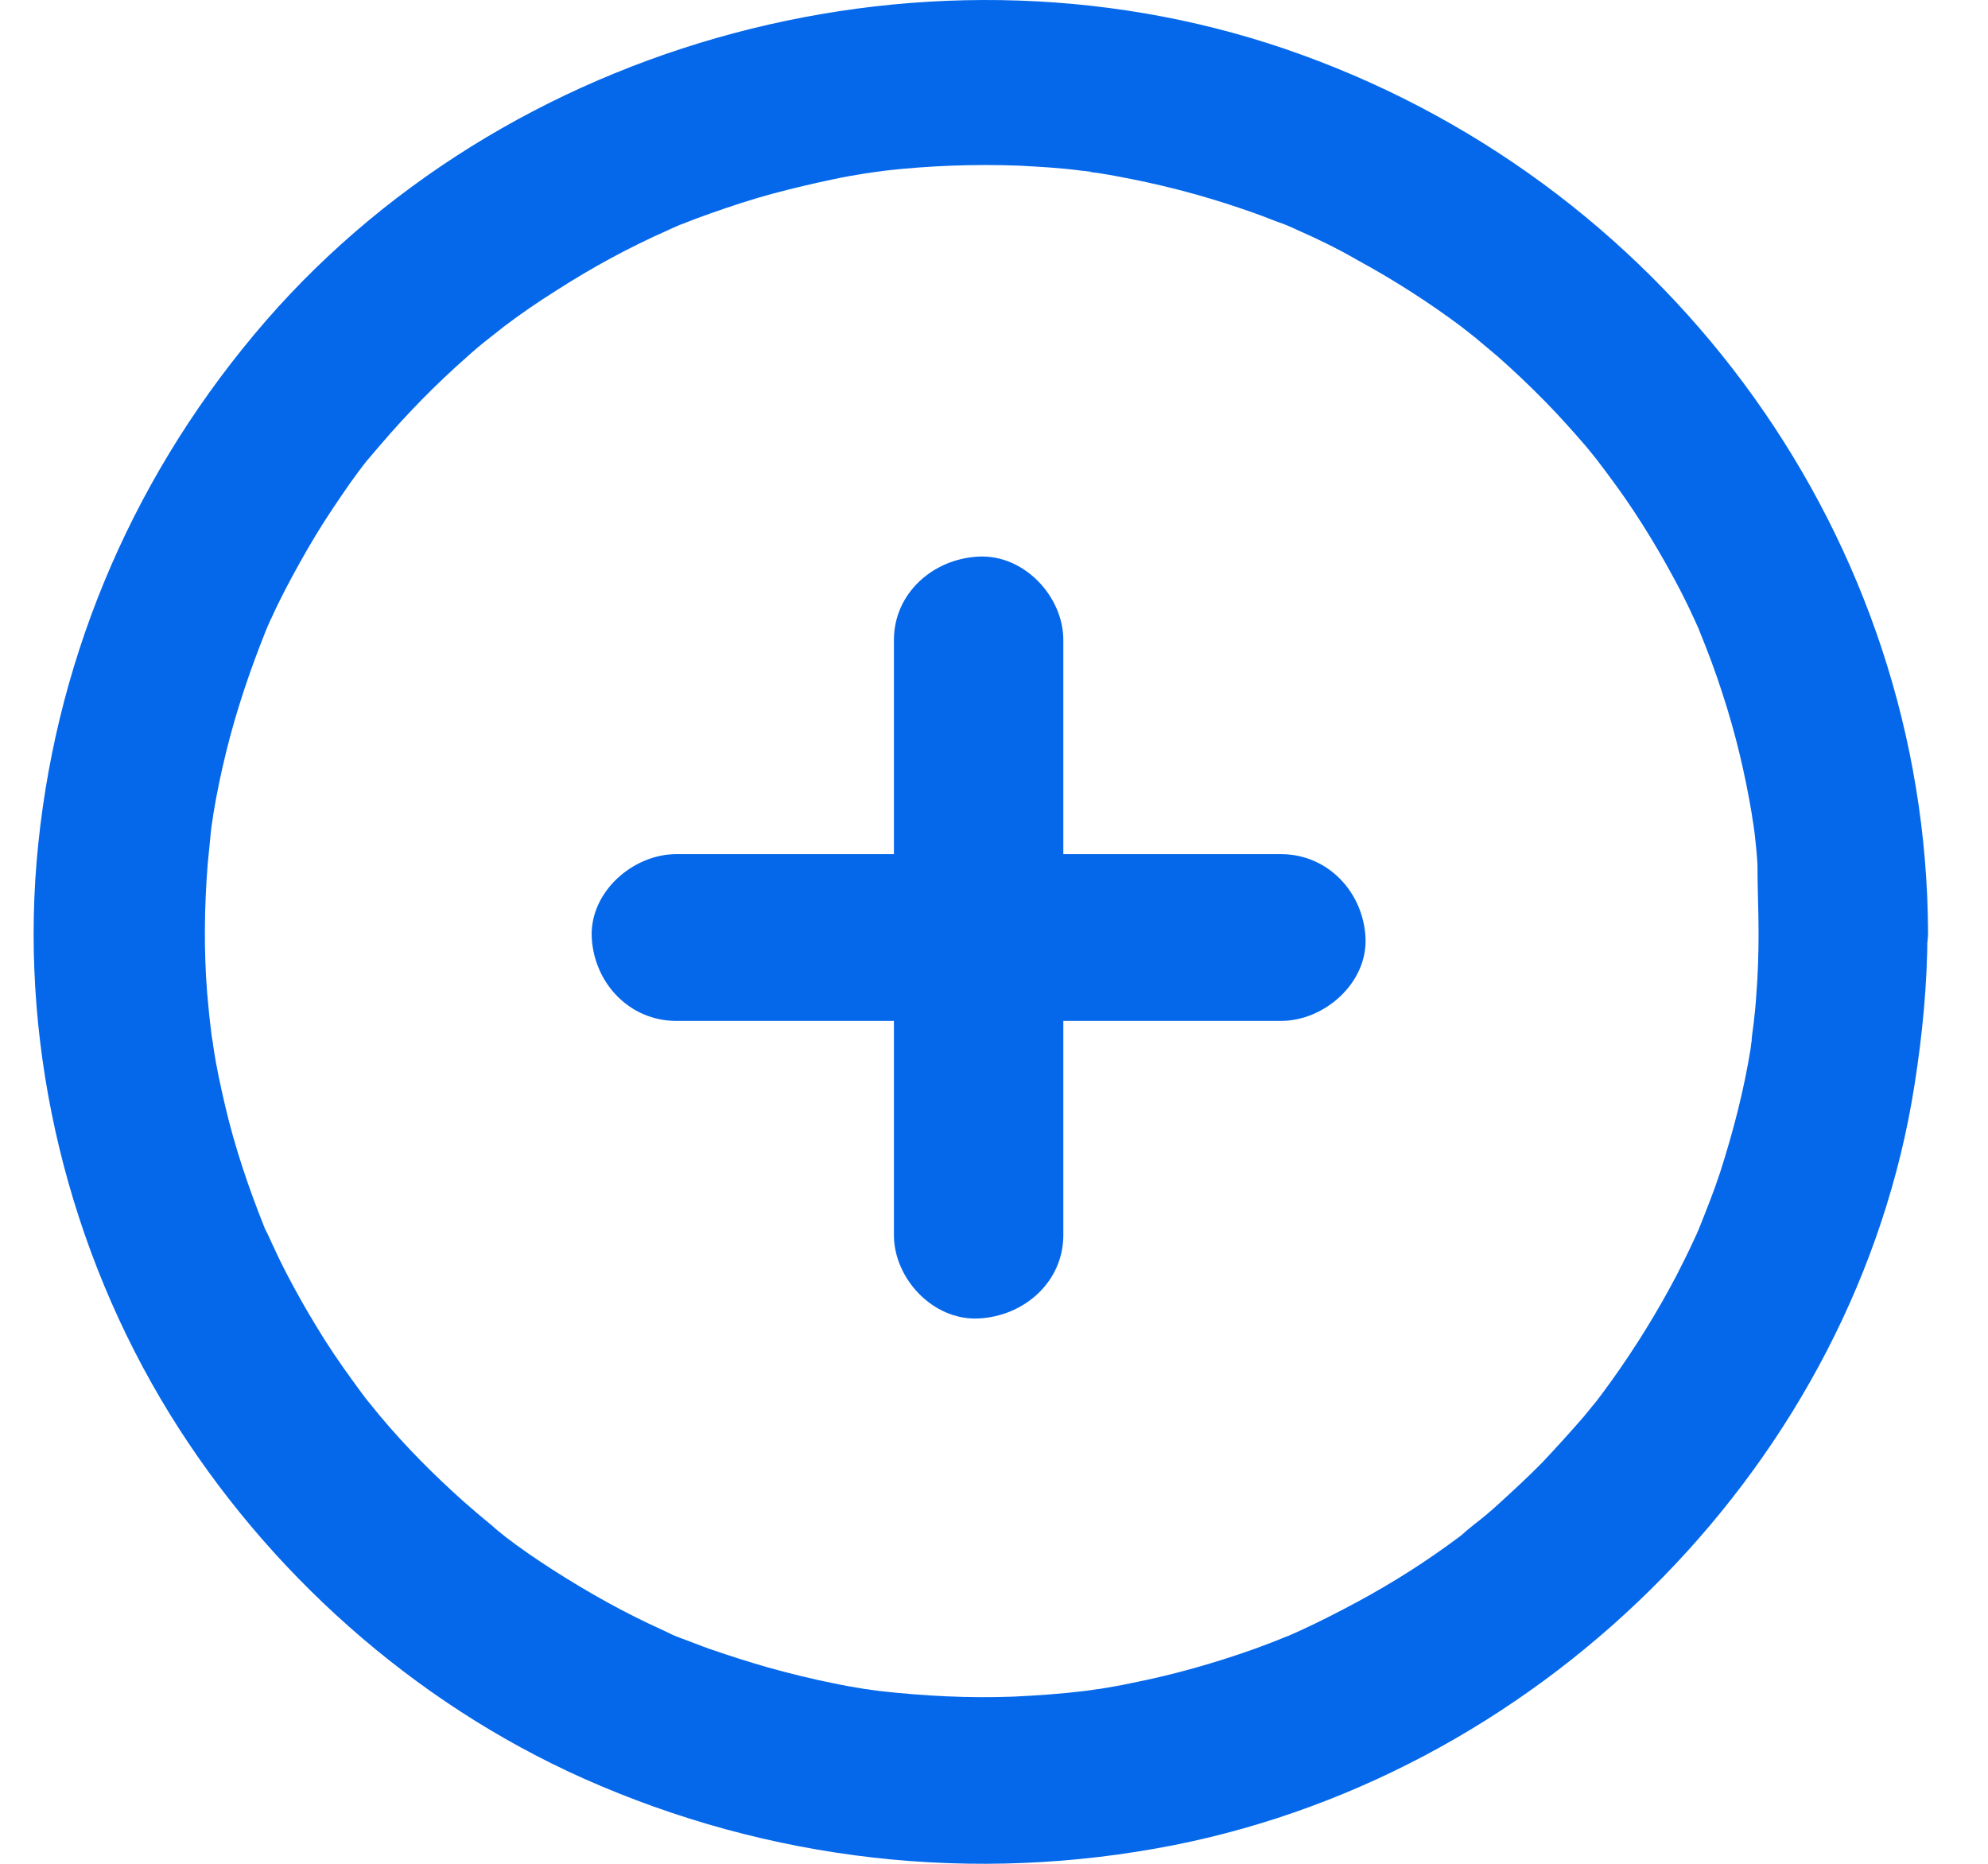<svg width="32" height="30" viewBox="0 0 32 30" fill="none" xmlns="http://www.w3.org/2000/svg">
<path d="M28.307 15.001C28.307 15.332 28.298 15.672 28.271 16.004C28.262 16.165 28.244 16.335 28.225 16.496C28.225 16.487 28.171 16.89 28.207 16.684C28.235 16.505 28.18 16.836 28.18 16.872C28.071 17.552 27.898 18.215 27.689 18.868C27.589 19.172 27.471 19.468 27.353 19.763C27.253 20.005 27.325 19.817 27.353 19.772C27.316 19.844 27.289 19.915 27.253 19.987C27.171 20.166 27.08 20.345 26.989 20.524C26.68 21.115 26.325 21.688 25.934 22.234C25.843 22.359 25.753 22.484 25.653 22.61C25.825 22.395 25.534 22.753 25.498 22.797C25.28 23.048 25.053 23.299 24.825 23.541C24.589 23.782 24.343 24.006 24.098 24.23C23.98 24.337 23.862 24.436 23.734 24.534C23.671 24.588 23.607 24.633 23.553 24.686C23.362 24.847 23.625 24.633 23.498 24.731C22.971 25.125 22.425 25.474 21.843 25.787C21.544 25.948 21.244 26.101 20.934 26.244C20.862 26.279 20.789 26.306 20.716 26.342C20.525 26.432 20.907 26.271 20.707 26.342C20.534 26.414 20.371 26.476 20.198 26.539C19.544 26.772 18.88 26.96 18.198 27.094C18.034 27.13 17.871 27.157 17.707 27.184C17.625 27.192 17.544 27.21 17.462 27.219C17.716 27.184 17.507 27.21 17.453 27.219C17.08 27.264 16.698 27.291 16.316 27.309C15.598 27.336 14.88 27.3 14.162 27.219C14.107 27.21 13.898 27.184 14.152 27.219C14.071 27.21 13.989 27.192 13.907 27.184C13.743 27.157 13.58 27.13 13.416 27.094C13.053 27.022 12.698 26.933 12.343 26.834C12.034 26.745 11.725 26.646 11.416 26.539C11.262 26.485 11.116 26.423 10.962 26.369C10.916 26.351 10.725 26.262 10.953 26.369C10.862 26.333 10.771 26.288 10.68 26.244C10.062 25.966 9.471 25.635 8.898 25.268C8.634 25.098 8.371 24.919 8.116 24.722C7.952 24.597 8.271 24.847 8.107 24.713C8.043 24.659 7.98 24.615 7.925 24.561C7.771 24.436 7.625 24.31 7.471 24.176C6.989 23.746 6.525 23.281 6.107 22.78C6.071 22.735 5.78 22.377 5.952 22.592C5.852 22.466 5.762 22.341 5.671 22.216C5.462 21.929 5.262 21.634 5.08 21.329C4.916 21.061 4.762 20.784 4.616 20.506C4.543 20.363 4.471 20.22 4.407 20.076C4.371 20.005 4.343 19.933 4.307 19.861C4.134 19.512 4.398 20.103 4.252 19.745C3.998 19.11 3.78 18.465 3.625 17.803C3.552 17.489 3.48 17.167 3.434 16.845C3.425 16.765 3.407 16.684 3.398 16.603C3.407 16.657 3.425 16.863 3.398 16.594C3.371 16.389 3.352 16.183 3.334 15.977C3.28 15.287 3.289 14.598 3.343 13.909C3.362 13.721 3.38 13.542 3.398 13.354C3.407 13.3 3.434 13.095 3.398 13.345C3.407 13.265 3.425 13.184 3.434 13.104C3.489 12.763 3.562 12.423 3.643 12.092C3.807 11.43 4.025 10.785 4.28 10.15C4.362 9.953 4.198 10.329 4.28 10.141C4.316 10.069 4.343 9.997 4.38 9.926C4.443 9.783 4.516 9.639 4.589 9.496C4.743 9.201 4.907 8.905 5.08 8.619C5.252 8.333 5.443 8.055 5.634 7.778C5.725 7.652 5.816 7.527 5.916 7.402C6.043 7.24 5.789 7.554 5.925 7.393C5.989 7.321 6.052 7.24 6.116 7.169C6.552 6.659 7.016 6.184 7.525 5.737C7.643 5.629 7.762 5.531 7.889 5.432C7.934 5.397 8.298 5.11 8.08 5.28C8.362 5.065 8.662 4.859 8.962 4.671C9.534 4.304 10.125 3.982 10.752 3.705C10.825 3.669 10.898 3.642 10.971 3.606C10.925 3.624 10.734 3.696 10.98 3.606C11.134 3.544 11.28 3.49 11.434 3.436C11.762 3.32 12.089 3.212 12.416 3.123C12.752 3.033 13.089 2.953 13.434 2.881C13.598 2.845 13.762 2.819 13.925 2.792C14.007 2.783 14.089 2.765 14.171 2.756C13.971 2.783 14.134 2.765 14.243 2.747C14.962 2.666 15.68 2.64 16.398 2.666C16.734 2.684 17.071 2.702 17.407 2.747C17.444 2.747 17.707 2.783 17.534 2.765C17.362 2.738 17.625 2.783 17.662 2.783C17.843 2.81 18.025 2.845 18.207 2.881C18.889 3.016 19.562 3.204 20.207 3.436C20.362 3.49 20.507 3.553 20.662 3.606C20.907 3.705 20.716 3.633 20.671 3.606C20.744 3.642 20.816 3.669 20.889 3.705C21.216 3.848 21.544 4.009 21.853 4.188C22.444 4.51 23.016 4.877 23.553 5.28C23.334 5.11 23.698 5.397 23.744 5.432C23.862 5.531 23.989 5.638 24.107 5.737C24.371 5.969 24.634 6.22 24.88 6.471C25.098 6.694 25.307 6.927 25.516 7.169C25.571 7.232 25.834 7.563 25.671 7.357C25.789 7.509 25.907 7.67 26.025 7.831C26.407 8.359 26.744 8.923 27.044 9.496C27.116 9.639 27.189 9.783 27.253 9.926C27.289 9.997 27.316 10.069 27.353 10.141C27.444 10.329 27.28 9.953 27.353 10.15C27.489 10.481 27.616 10.821 27.725 11.161C27.934 11.797 28.089 12.45 28.198 13.104C28.207 13.184 28.225 13.265 28.234 13.345C28.198 13.077 28.234 13.345 28.244 13.417C28.262 13.578 28.28 13.748 28.289 13.909C28.289 14.294 28.307 14.652 28.307 15.001C28.307 15.699 28.934 16.38 29.671 16.344C30.407 16.308 31.035 15.753 31.035 15.001C31.007 8.708 26.953 3.06 20.962 0.885C15.062 -1.263 8.08 0.599 4.089 5.388C2.062 7.813 0.852 10.74 0.589 13.873C0.334 16.952 1.107 20.121 2.734 22.762C4.298 25.295 6.643 27.398 9.389 28.625C12.38 29.958 15.68 30.334 18.898 29.699C24.934 28.499 29.871 23.478 30.816 17.472C30.944 16.657 31.025 15.834 31.025 15.01C31.025 14.312 30.398 13.632 29.662 13.667C28.925 13.694 28.307 14.249 28.307 15.001Z" fill="#0568EA"/>
<path d="M14.389 10.302C14.389 13.095 14.389 15.896 14.389 18.689C14.389 19.083 14.389 19.486 14.389 19.88C14.389 20.578 15.016 21.258 15.752 21.222C16.489 21.186 17.116 20.631 17.116 19.88C17.116 17.087 17.116 14.285 17.116 11.492C17.116 11.098 17.116 10.696 17.116 10.302C17.116 9.604 16.489 8.923 15.752 8.959C15.016 8.995 14.389 9.55 14.389 10.302Z" fill="#0568EA"/>
<path d="M10.889 16.433C13.725 16.433 16.571 16.433 19.407 16.433C19.807 16.433 20.216 16.433 20.616 16.433C21.325 16.433 22.016 15.816 21.98 15.091C21.944 14.365 21.38 13.748 20.616 13.748C17.78 13.748 14.934 13.748 12.098 13.748C11.698 13.748 11.289 13.748 10.889 13.748C10.18 13.748 9.489 14.365 9.525 15.091C9.562 15.816 10.125 16.433 10.889 16.433Z" fill="#0568EA"/>
</svg>
